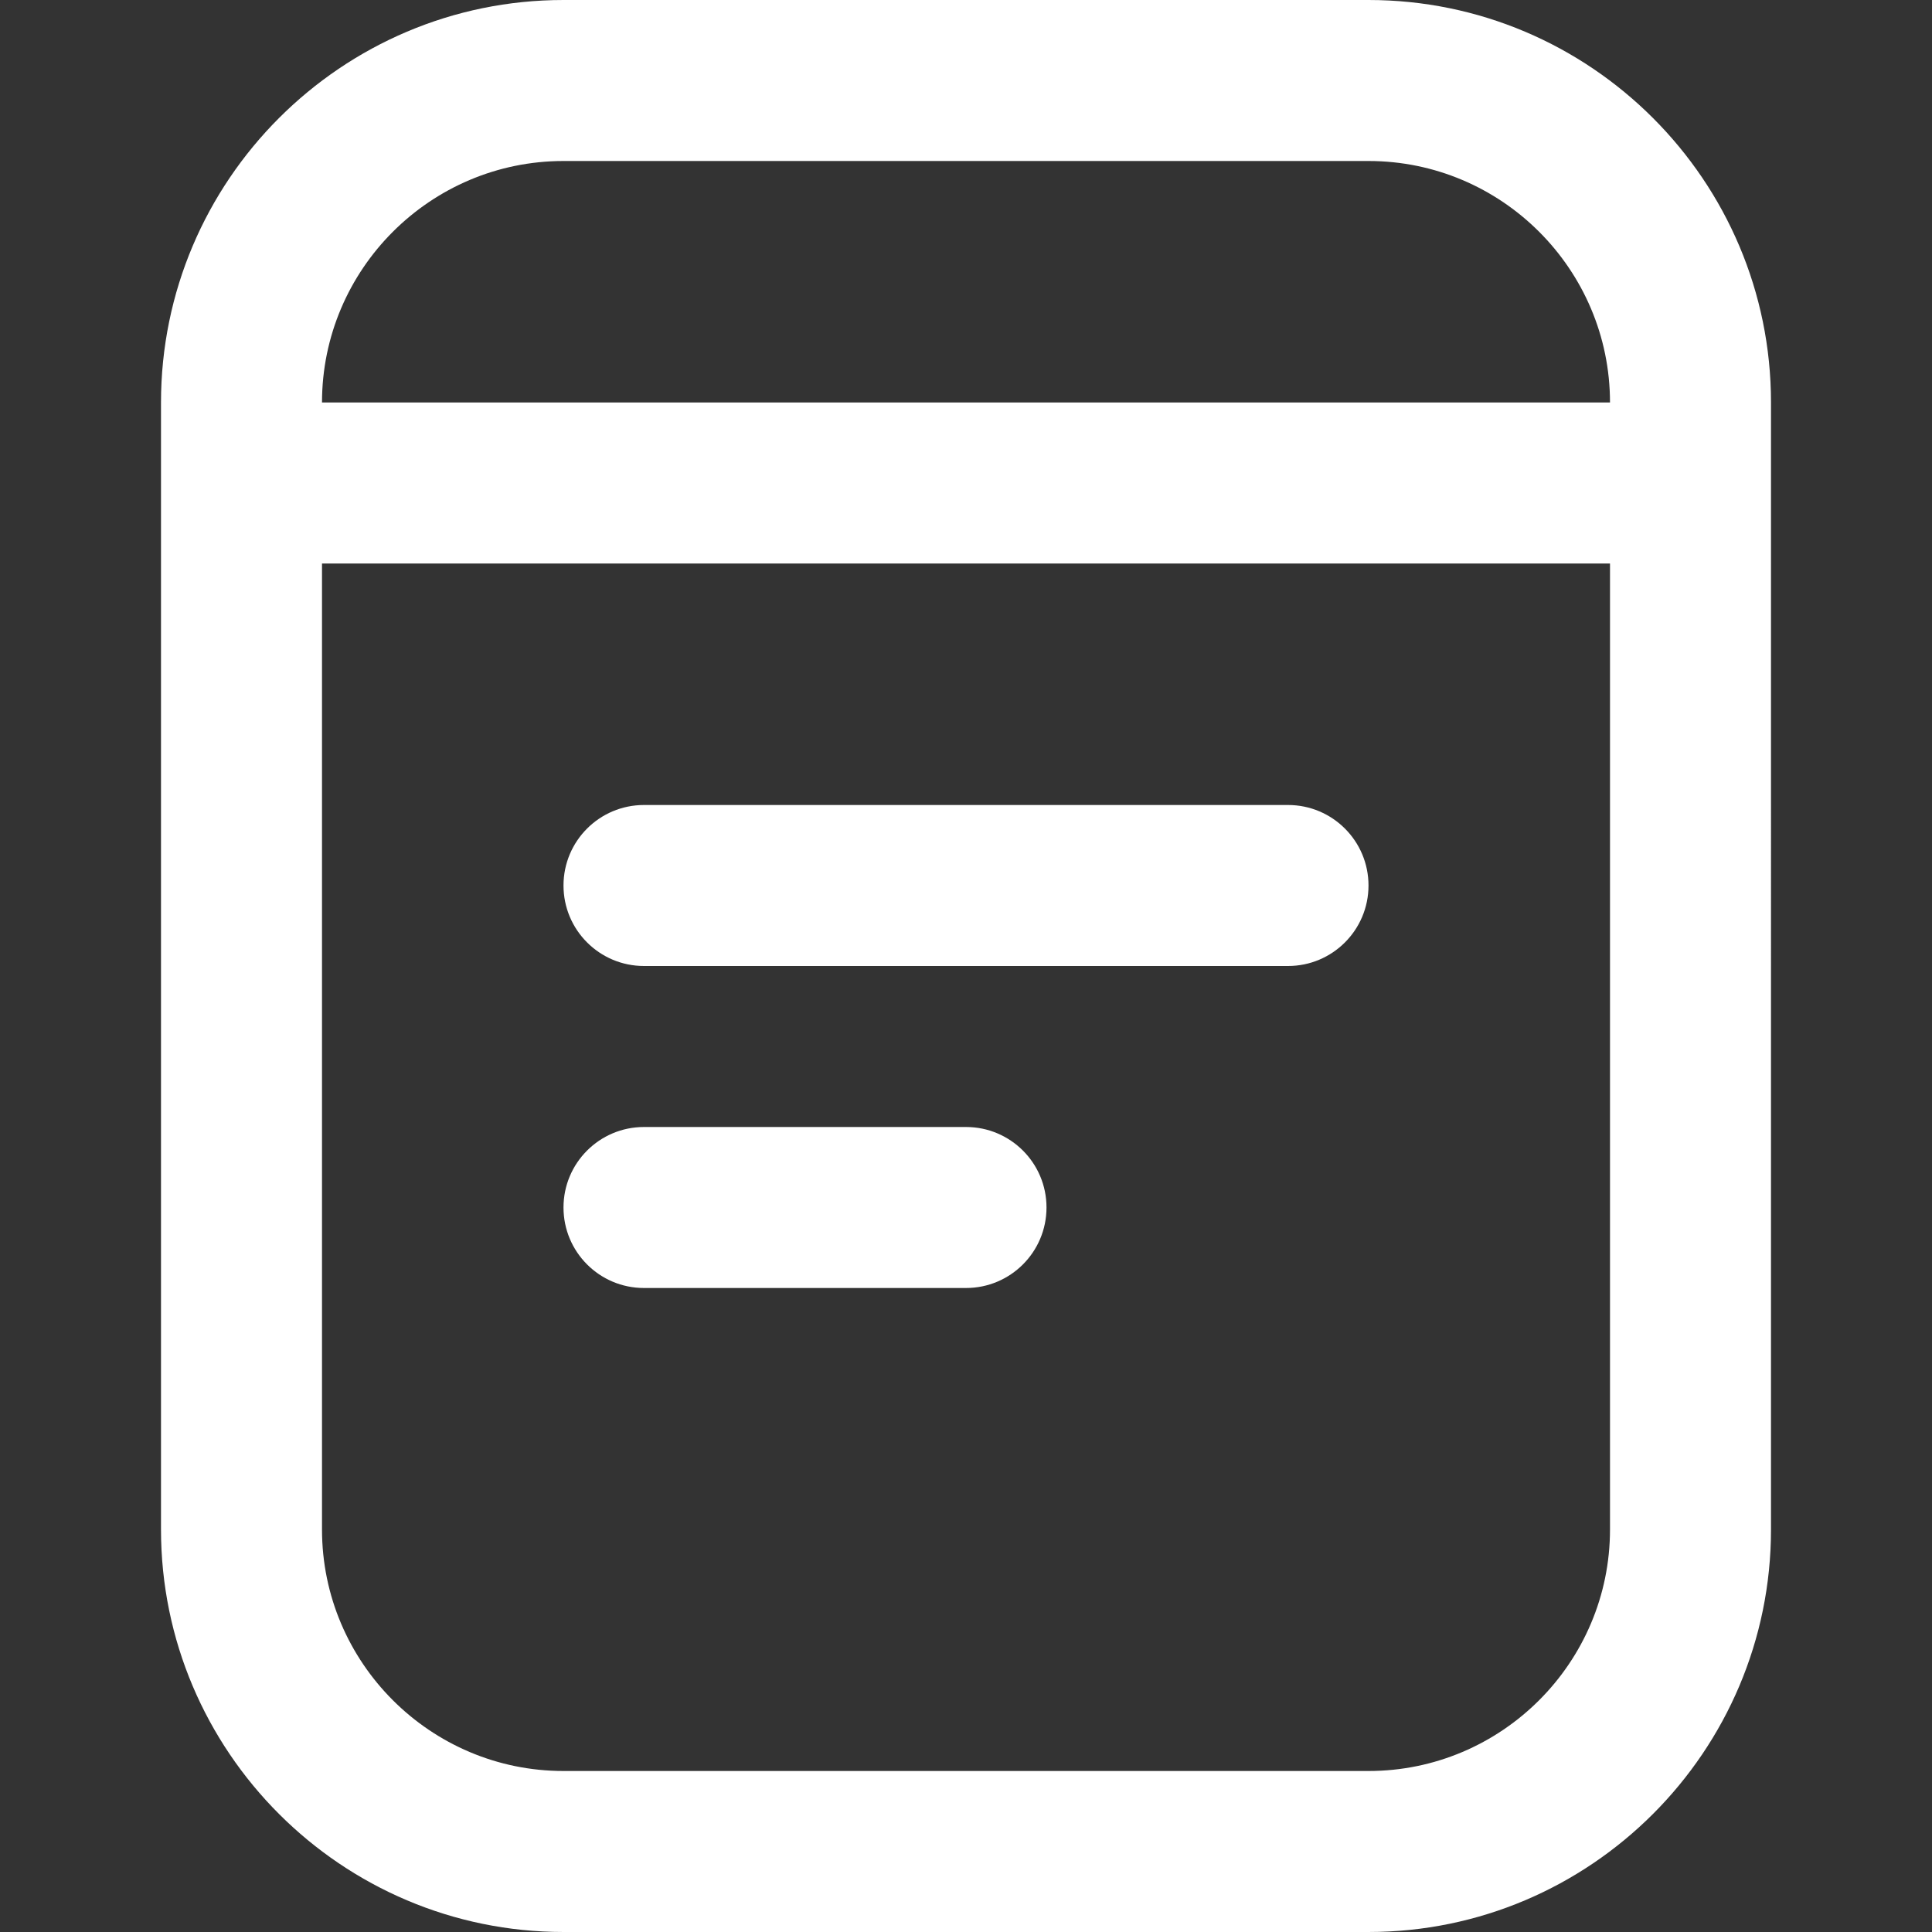 <?xml version="1.0" encoding="UTF-8"?>
<svg xmlns="http://www.w3.org/2000/svg" id="Layer_1" data-name="Layer 1" viewBox="0 0 24 24" width="512" height="512" style="fill: white;"><rect x="0" y="0" width="24" height="24" fill="#333333" stroke="none"/><path d="m17,0H7C4.243,0,2,2.243,2,5v14c0,2.757,2.243,5,5,5h10c2.757,0,5-2.243,5-5V5c0-2.757-2.243-5-5-5ZM7,2h10c1.654,0,3,1.346,3,3H4c0-1.654,1.346-3,3-3Zm10,20H7c-1.654,0-3-1.346-3-3V7h16v12c0,1.654-1.346,3-3,3Zm0-11c0,.553-.448,1-1,1h-8c-.552,0-1-.447-1-1s.448-1,1-1h8c.552,0,1,.447,1,1Zm-4,4c0,.553-.448,1-1,1h-4c-.552,0-1-.447-1-1s.448-1,1-1h4c.552,0,1,.447,1,1Z"/></svg>
